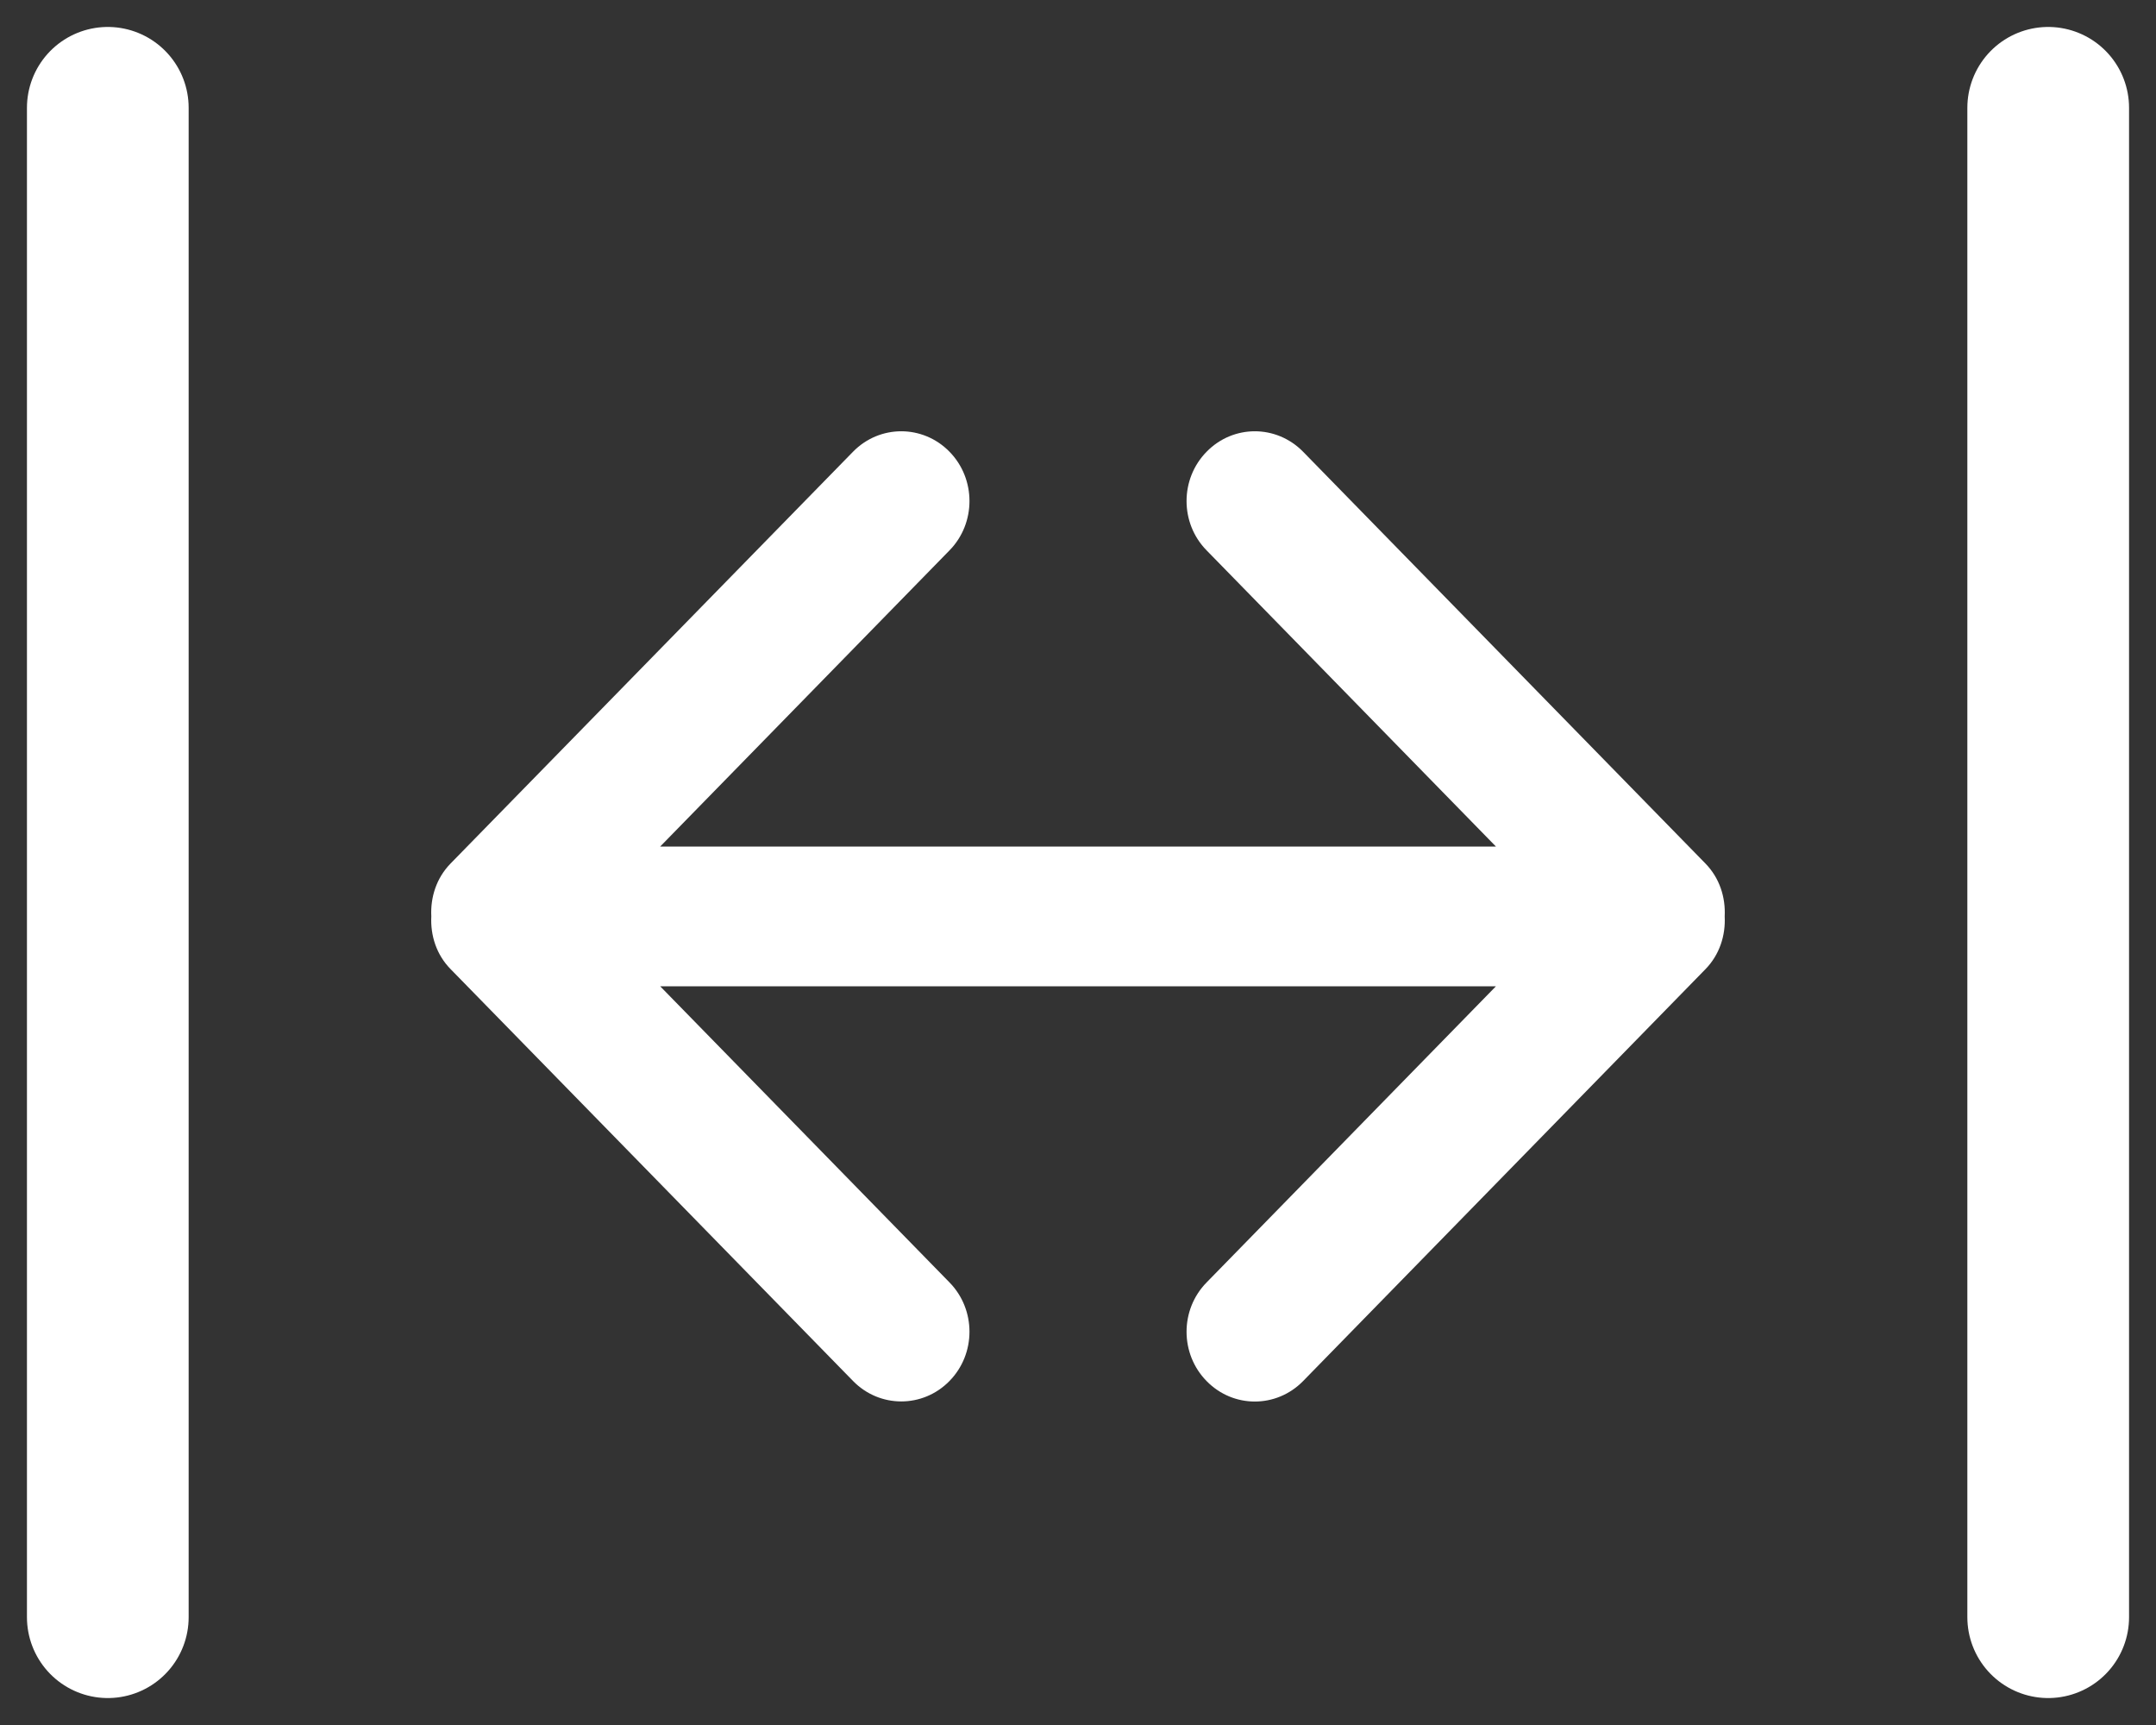 <svg
    width="20"
    height="16"
    viewBox="0 0 20 16"
    fill="none"
    xmlns="http://www.w3.org/2000/svg">
    <rect x="0" y="0" width="20" height="16" fill="#333333" stroke="none"/>
    <path d="M1 15L1 1" stroke="white" stroke-width="1.5" stroke-linecap="round"/>
    <path d="M19 15L19 1" stroke="white" stroke-width="1.5" stroke-linecap="round"/>
    <path d="M8.808 11.895L6.124 9.148L13.877 9.148L11.193 11.895C10.945 12.147 10.945 12.558 11.193 12.81C11.44 13.063 11.84 13.063 12.088 12.81L15.82 8.99C15.952 8.855 16.008 8.676 15.999 8.5C16.008 8.323 15.952 8.144 15.82 8.009L12.088 4.19C11.84 3.937 11.44 3.937 11.193 4.19C10.945 4.442 10.945 4.853 11.193 5.105L13.877 7.852L6.124 7.852L8.808 5.105C9.055 4.853 9.055 4.442 8.808 4.19C8.561 3.937 8.16 3.937 7.913 4.19L4.18 8.009C4.048 8.144 3.992 8.323 4.001 8.499C3.992 8.676 4.048 8.855 4.18 8.989L7.913 12.809C8.16 13.062 8.561 13.062 8.808 12.809C9.055 12.557 9.055 12.147 8.808 11.895Z" fill="white"/>
</svg>
